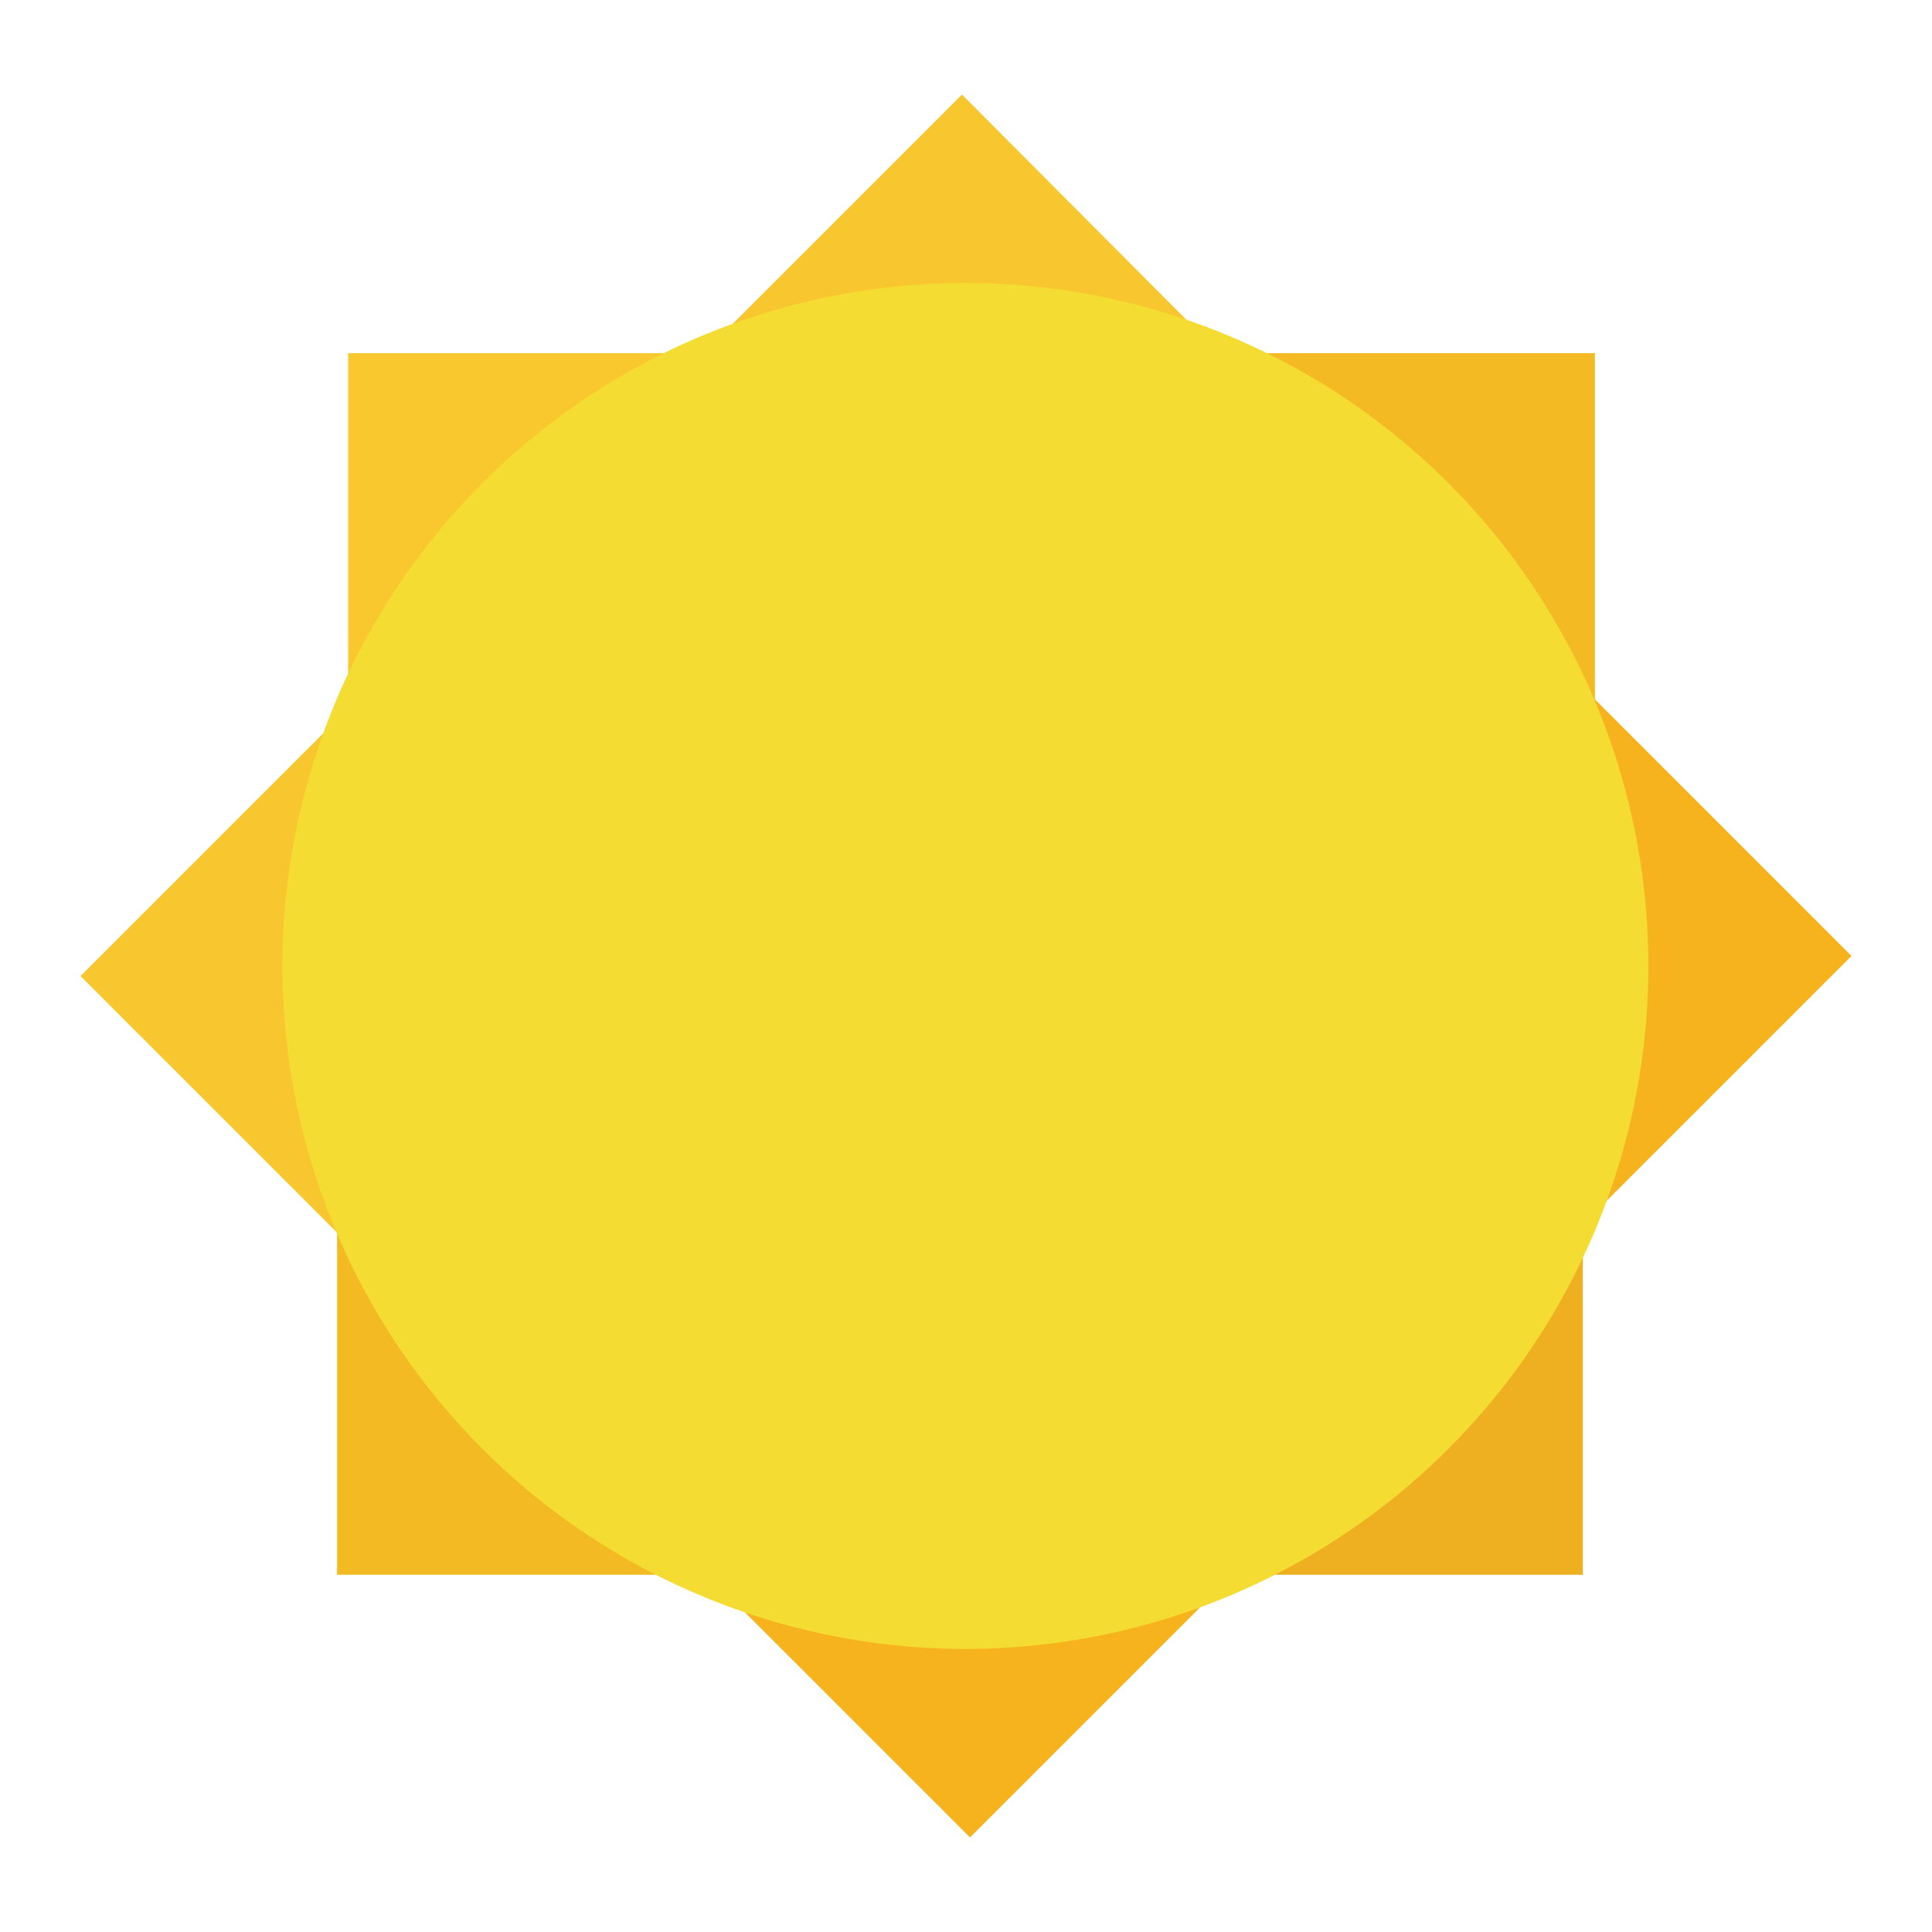 <?xml version="1.0" encoding="utf-8"?>
<!-- Generator: Adobe Illustrator 19.2.1, SVG Export Plug-In . SVG Version: 6.00 Build 0)  -->
<svg version="1.1" id="Layer_1" xmlns="http://www.w3.org/2000/svg" xmlns:xlink="http://www.w3.org/1999/xlink" x="0px" y="0px"
	 viewBox="0 0 192 192" enable-background="new 0 0 192 192" xml:space="preserve">
<path fill="#EEAF20" d="M113.6,156.5h43.7v-37.2"/>
<path fill="#F3BA24" d="M158.5,35.1h-37.2l-87.8,77.7v43.7h37.2l87.8-77.8"/>
<path fill="#F8C82E" d="M78.4,35.1H34.6v37.1"/>
<path fill="#F8C62E" d="M124.8,38.7L95.6,9.4L69.3,35.7L8,97l26.3,26.3"/>
<path fill="#F6B31D" d="M184,95l-26.3-26.3l-92.2,83l30.9,30.9"/>
<ellipse transform="matrix(0.984 -0.176 0.176 0.984 -15.421 18.428)" fill="#F4DC32" cx="96" cy="96" rx="67.9" ry="67.9"/>
</svg>
